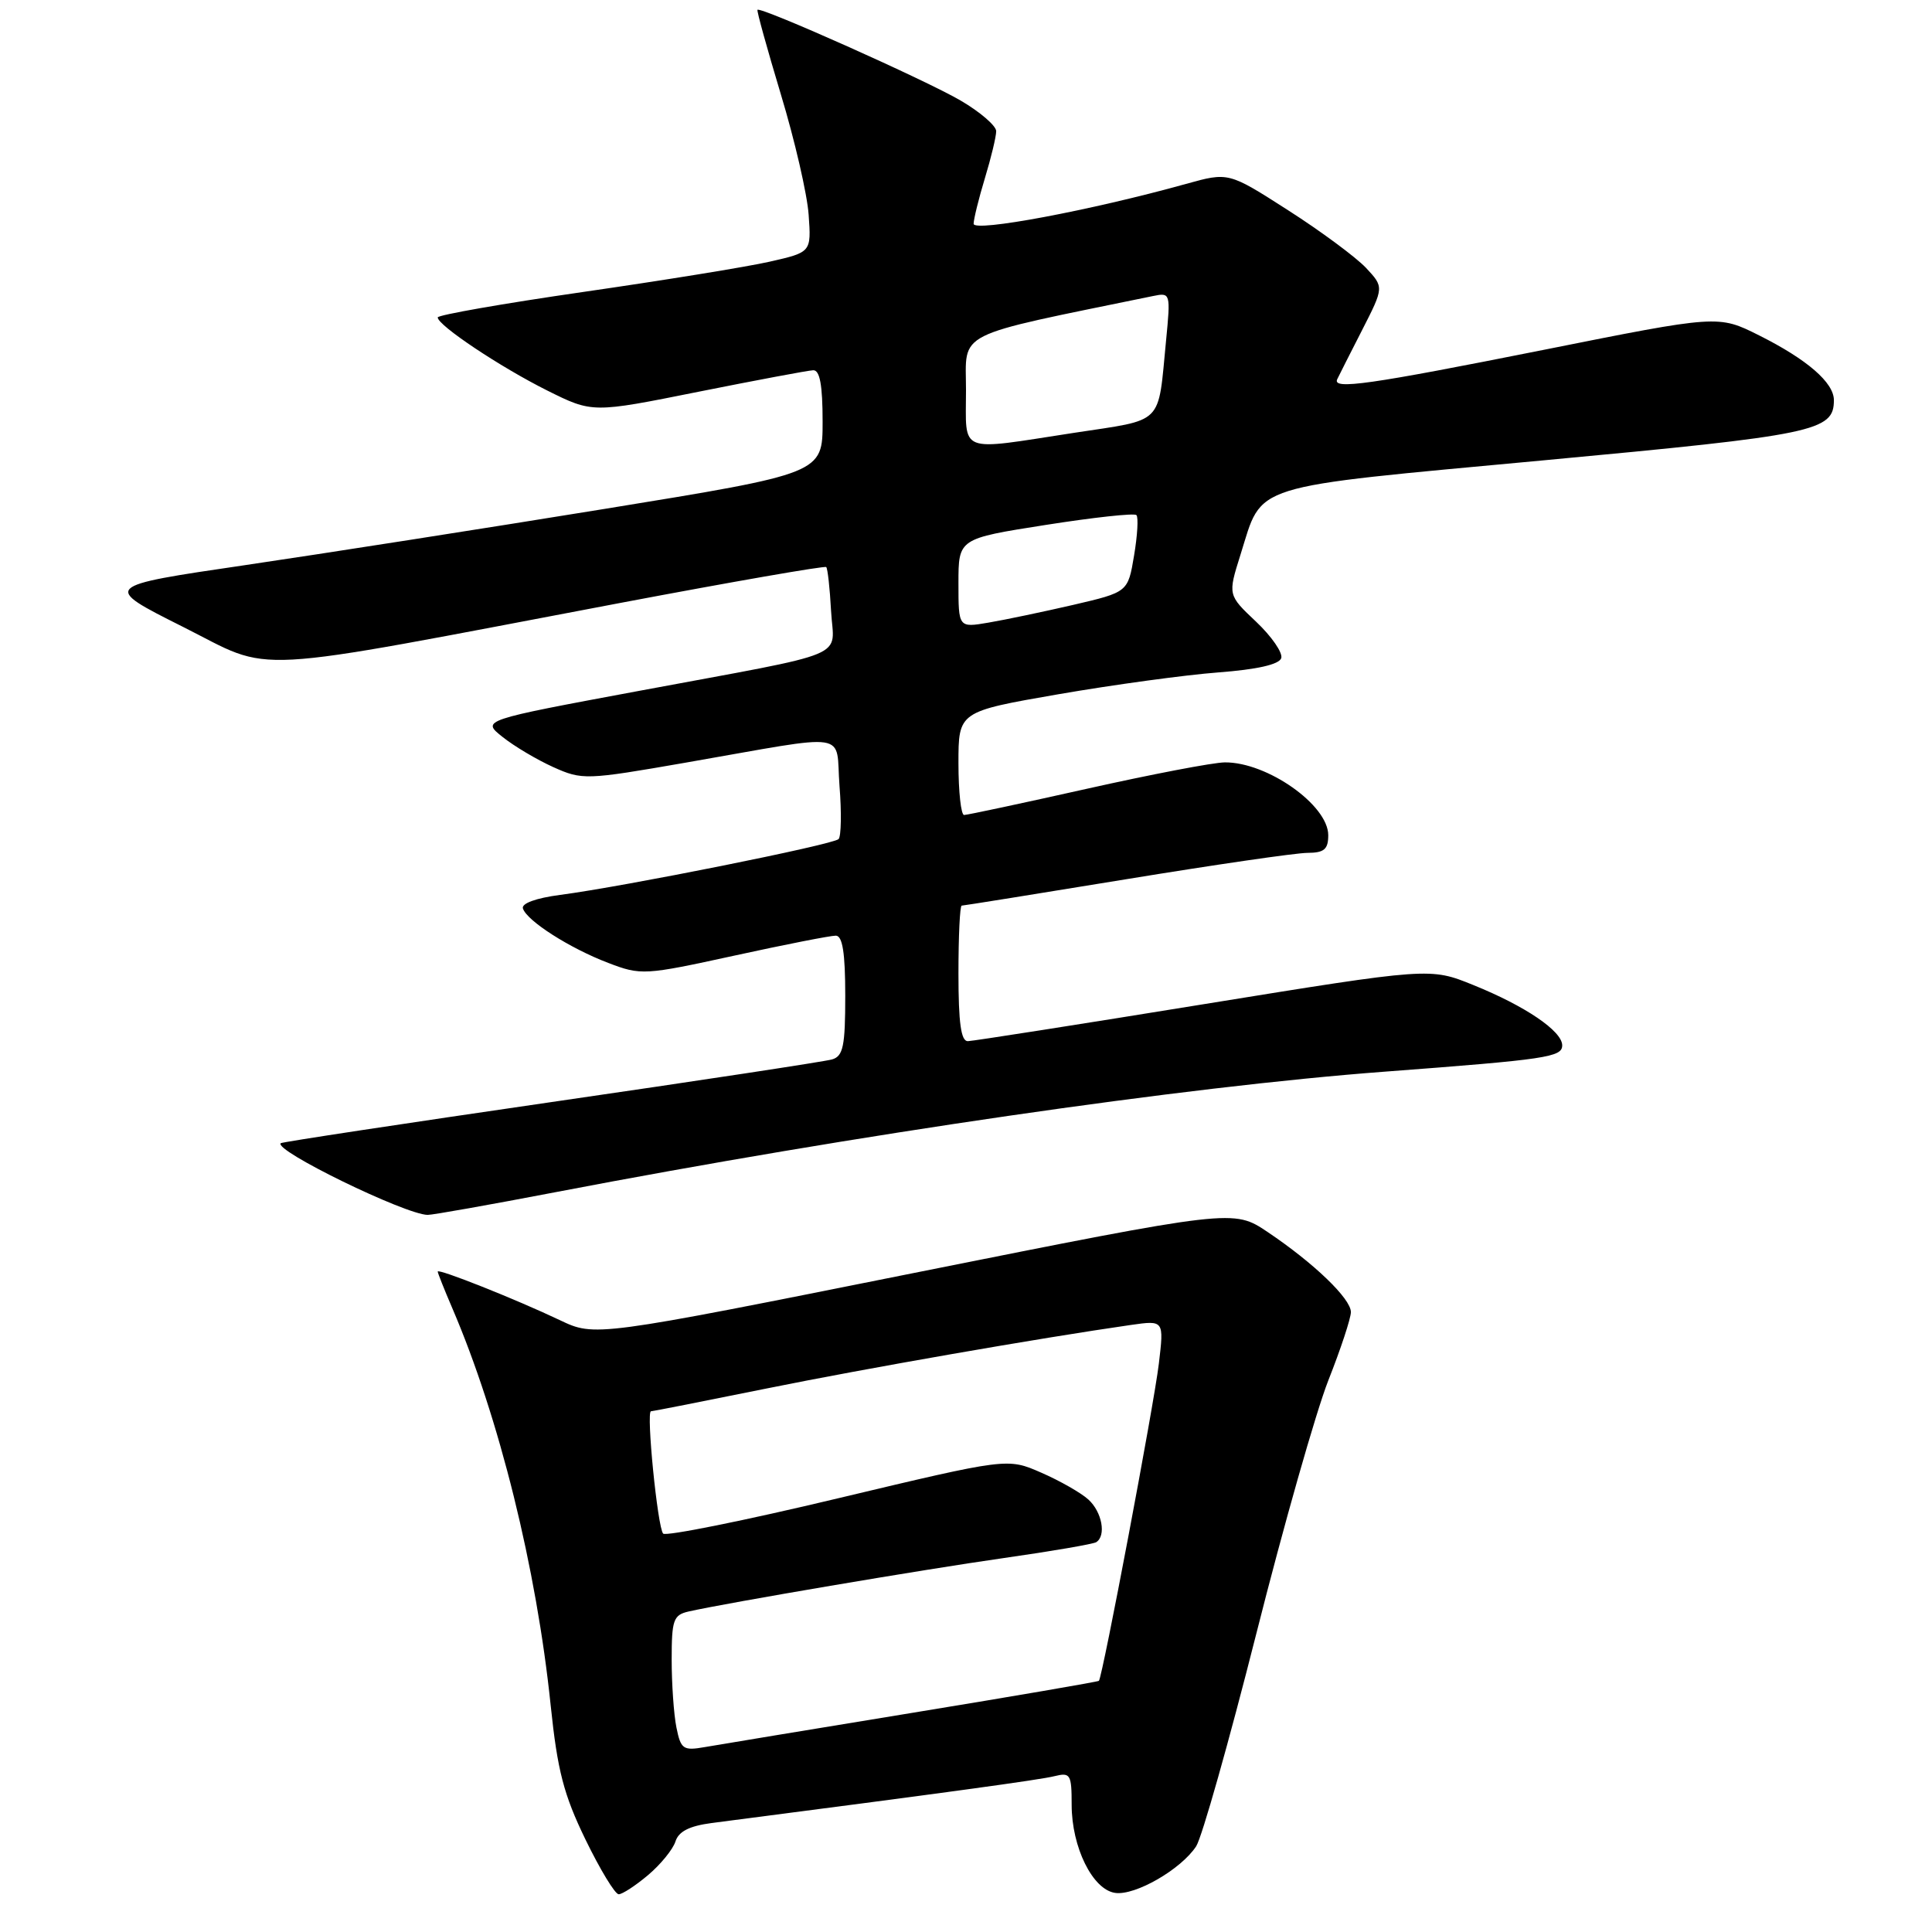 <?xml version="1.0" encoding="UTF-8" standalone="no"?>
<!DOCTYPE svg PUBLIC "-//W3C//DTD SVG 1.1//EN" "http://www.w3.org/Graphics/SVG/1.1/DTD/svg11.dtd" >
<svg xmlns="http://www.w3.org/2000/svg" xmlns:xlink="http://www.w3.org/1999/xlink" version="1.1" viewBox="0 0 256 256">
 <g >
 <path fill="currentColor"
d=" M 85.87 248.46 C 87.53 247.06 89.16 245.06 89.50 244.01 C 89.92 242.67 91.35 241.95 94.30 241.56 C 125.41 237.53 137.85 235.83 139.73 235.35 C 141.83 234.83 142.00 235.11 142.00 239.14 C 142.00 244.77 144.78 250.40 147.77 250.82 C 150.42 251.20 156.50 247.70 158.50 244.64 C 159.26 243.46 162.84 230.80 166.46 216.50 C 170.07 202.20 174.37 187.09 176.01 182.91 C 177.66 178.74 179.00 174.67 179.00 173.86 C 179.00 172.08 174.10 167.37 167.97 163.25 C 163.44 160.21 163.44 160.21 121.13 168.67 C 78.83 177.14 78.83 177.14 74.17 174.92 C 68.30 172.13 58.00 168.04 58.00 168.49 C 58.00 168.68 58.87 170.87 59.94 173.36 C 66.15 187.85 71.09 207.79 72.97 226.00 C 73.87 234.63 74.69 237.79 77.58 243.75 C 79.52 247.74 81.50 251.00 81.98 251.00 C 82.46 251.00 84.21 249.86 85.87 248.46 Z  M 73.66 157.96 C 113.52 150.32 157.08 143.98 183.50 142.00 C 204.98 140.38 207.00 140.08 207.00 138.51 C 207.00 136.63 202.12 133.31 195.24 130.53 C 189.50 128.20 189.50 128.20 159.50 133.06 C 143.00 135.74 128.94 137.94 128.25 137.96 C 127.34 137.99 127.00 135.55 127.00 129.00 C 127.00 124.05 127.19 120.00 127.43 120.00 C 127.66 120.00 137.45 118.43 149.18 116.51 C 160.90 114.59 171.74 113.01 173.25 113.01 C 175.46 113.00 176.00 112.54 176.00 110.67 C 176.00 106.68 167.91 100.98 162.30 101.02 C 160.76 101.03 152.53 102.61 144.00 104.52 C 135.47 106.43 128.16 107.99 127.75 107.99 C 127.34 108.00 127.00 104.91 127.00 101.14 C 127.00 94.29 127.00 94.29 140.25 91.99 C 147.54 90.73 157.06 89.43 161.42 89.10 C 166.56 88.71 169.49 88.05 169.77 87.21 C 170.00 86.50 168.50 84.33 166.44 82.38 C 162.69 78.84 162.69 78.84 164.37 73.50 C 167.38 63.95 165.03 64.68 204.50 61.00 C 240.57 57.64 243.00 57.14 243.00 53.02 C 243.00 50.70 239.46 47.63 233.09 44.44 C 227.68 41.73 227.68 41.73 204.48 46.37 C 181.35 50.98 176.52 51.67 177.19 50.25 C 177.38 49.84 178.86 46.92 180.47 43.77 C 183.39 38.05 183.39 38.05 180.99 35.48 C 179.66 34.08 175.03 30.64 170.68 27.86 C 162.79 22.80 162.79 22.80 157.15 24.37 C 144.59 27.87 129.00 30.80 129.01 29.65 C 129.02 29.02 129.69 26.29 130.51 23.59 C 131.33 20.89 132.00 18.10 132.00 17.38 C 132.00 16.67 129.88 14.84 127.30 13.33 C 122.72 10.64 100.81 0.86 100.37 1.30 C 100.25 1.42 101.65 6.46 103.47 12.51 C 105.30 18.55 106.96 25.73 107.15 28.46 C 107.50 33.42 107.50 33.42 102.00 34.67 C 98.97 35.36 87.84 37.16 77.25 38.69 C 66.66 40.22 58.00 41.74 58.00 42.06 C 58.00 43.11 66.28 48.63 72.50 51.74 C 78.50 54.73 78.50 54.73 92.50 51.92 C 100.20 50.38 107.06 49.09 107.75 49.06 C 108.63 49.02 109.00 51.01 109.00 55.87 C 109.00 62.73 109.00 62.73 80.25 67.41 C 64.44 69.98 42.95 73.34 32.50 74.88 C 13.50 77.67 13.50 77.67 24.22 83.05 C 36.55 89.23 31.42 89.51 82.31 79.87 C 97.06 77.08 109.28 74.95 109.48 75.14 C 109.67 75.34 109.96 77.95 110.12 80.94 C 110.46 87.40 113.34 86.20 84.65 91.55 C 63.80 95.43 63.80 95.43 66.58 97.64 C 68.10 98.86 71.13 100.66 73.30 101.64 C 77.15 103.37 77.62 103.36 90.88 101.05 C 113.18 97.17 110.67 96.78 111.24 104.16 C 111.52 107.64 111.46 110.80 111.12 111.18 C 110.45 111.91 82.77 117.46 74.21 118.58 C 71.01 119.00 69.07 119.71 69.29 120.38 C 69.83 122.03 75.48 125.64 80.59 127.59 C 84.94 129.25 85.37 129.23 97.28 126.63 C 104.00 125.16 110.06 123.97 110.75 123.98 C 111.64 123.99 112.00 126.26 112.00 131.93 C 112.00 138.62 111.73 139.95 110.25 140.38 C 109.29 140.66 92.53 143.21 73.00 146.04 C 53.48 148.88 37.36 151.32 37.20 151.48 C 36.22 152.42 53.64 160.91 56.66 160.98 C 57.30 160.99 64.95 159.63 73.66 157.96 Z  M 89.63 228.90 C 89.28 227.17 89.00 223.11 89.00 219.89 C 89.00 214.64 89.23 213.99 91.25 213.53 C 96.40 212.37 122.32 207.97 133.00 206.45 C 139.32 205.55 144.84 204.60 145.25 204.35 C 146.61 203.50 146.03 200.34 144.21 198.69 C 143.23 197.80 140.42 196.20 137.96 195.13 C 133.50 193.18 133.50 193.18 111.01 198.54 C 98.63 201.50 88.22 203.59 87.87 203.21 C 87.13 202.40 85.60 187.00 86.26 187.00 C 86.49 187.00 93.40 185.64 101.59 183.98 C 114.87 181.29 137.70 177.31 149.87 175.56 C 154.24 174.94 154.24 174.94 153.55 180.72 C 152.90 186.18 146.08 222.25 145.61 222.72 C 145.49 222.84 134.39 224.75 120.94 226.95 C 107.50 229.15 95.10 231.20 93.38 231.50 C 90.52 232.00 90.21 231.78 89.63 228.90 Z  M 127.00 77.27 C 127.00 71.37 127.00 71.37 138.54 69.56 C 144.89 68.56 150.31 67.97 150.58 68.25 C 150.86 68.53 150.72 70.94 150.27 73.61 C 149.46 78.46 149.46 78.46 142.21 80.15 C 138.22 81.07 133.17 82.13 130.98 82.50 C 127.00 83.18 127.00 83.18 127.00 77.27 Z  M 128.00 51.70 C 128.00 43.74 126.05 44.72 152.81 39.22 C 155.09 38.75 155.12 38.85 154.51 45.12 C 153.40 56.49 154.37 55.51 142.27 57.36 C 126.76 59.74 128.00 60.23 128.00 51.70 Z "/>
</g>
</svg>